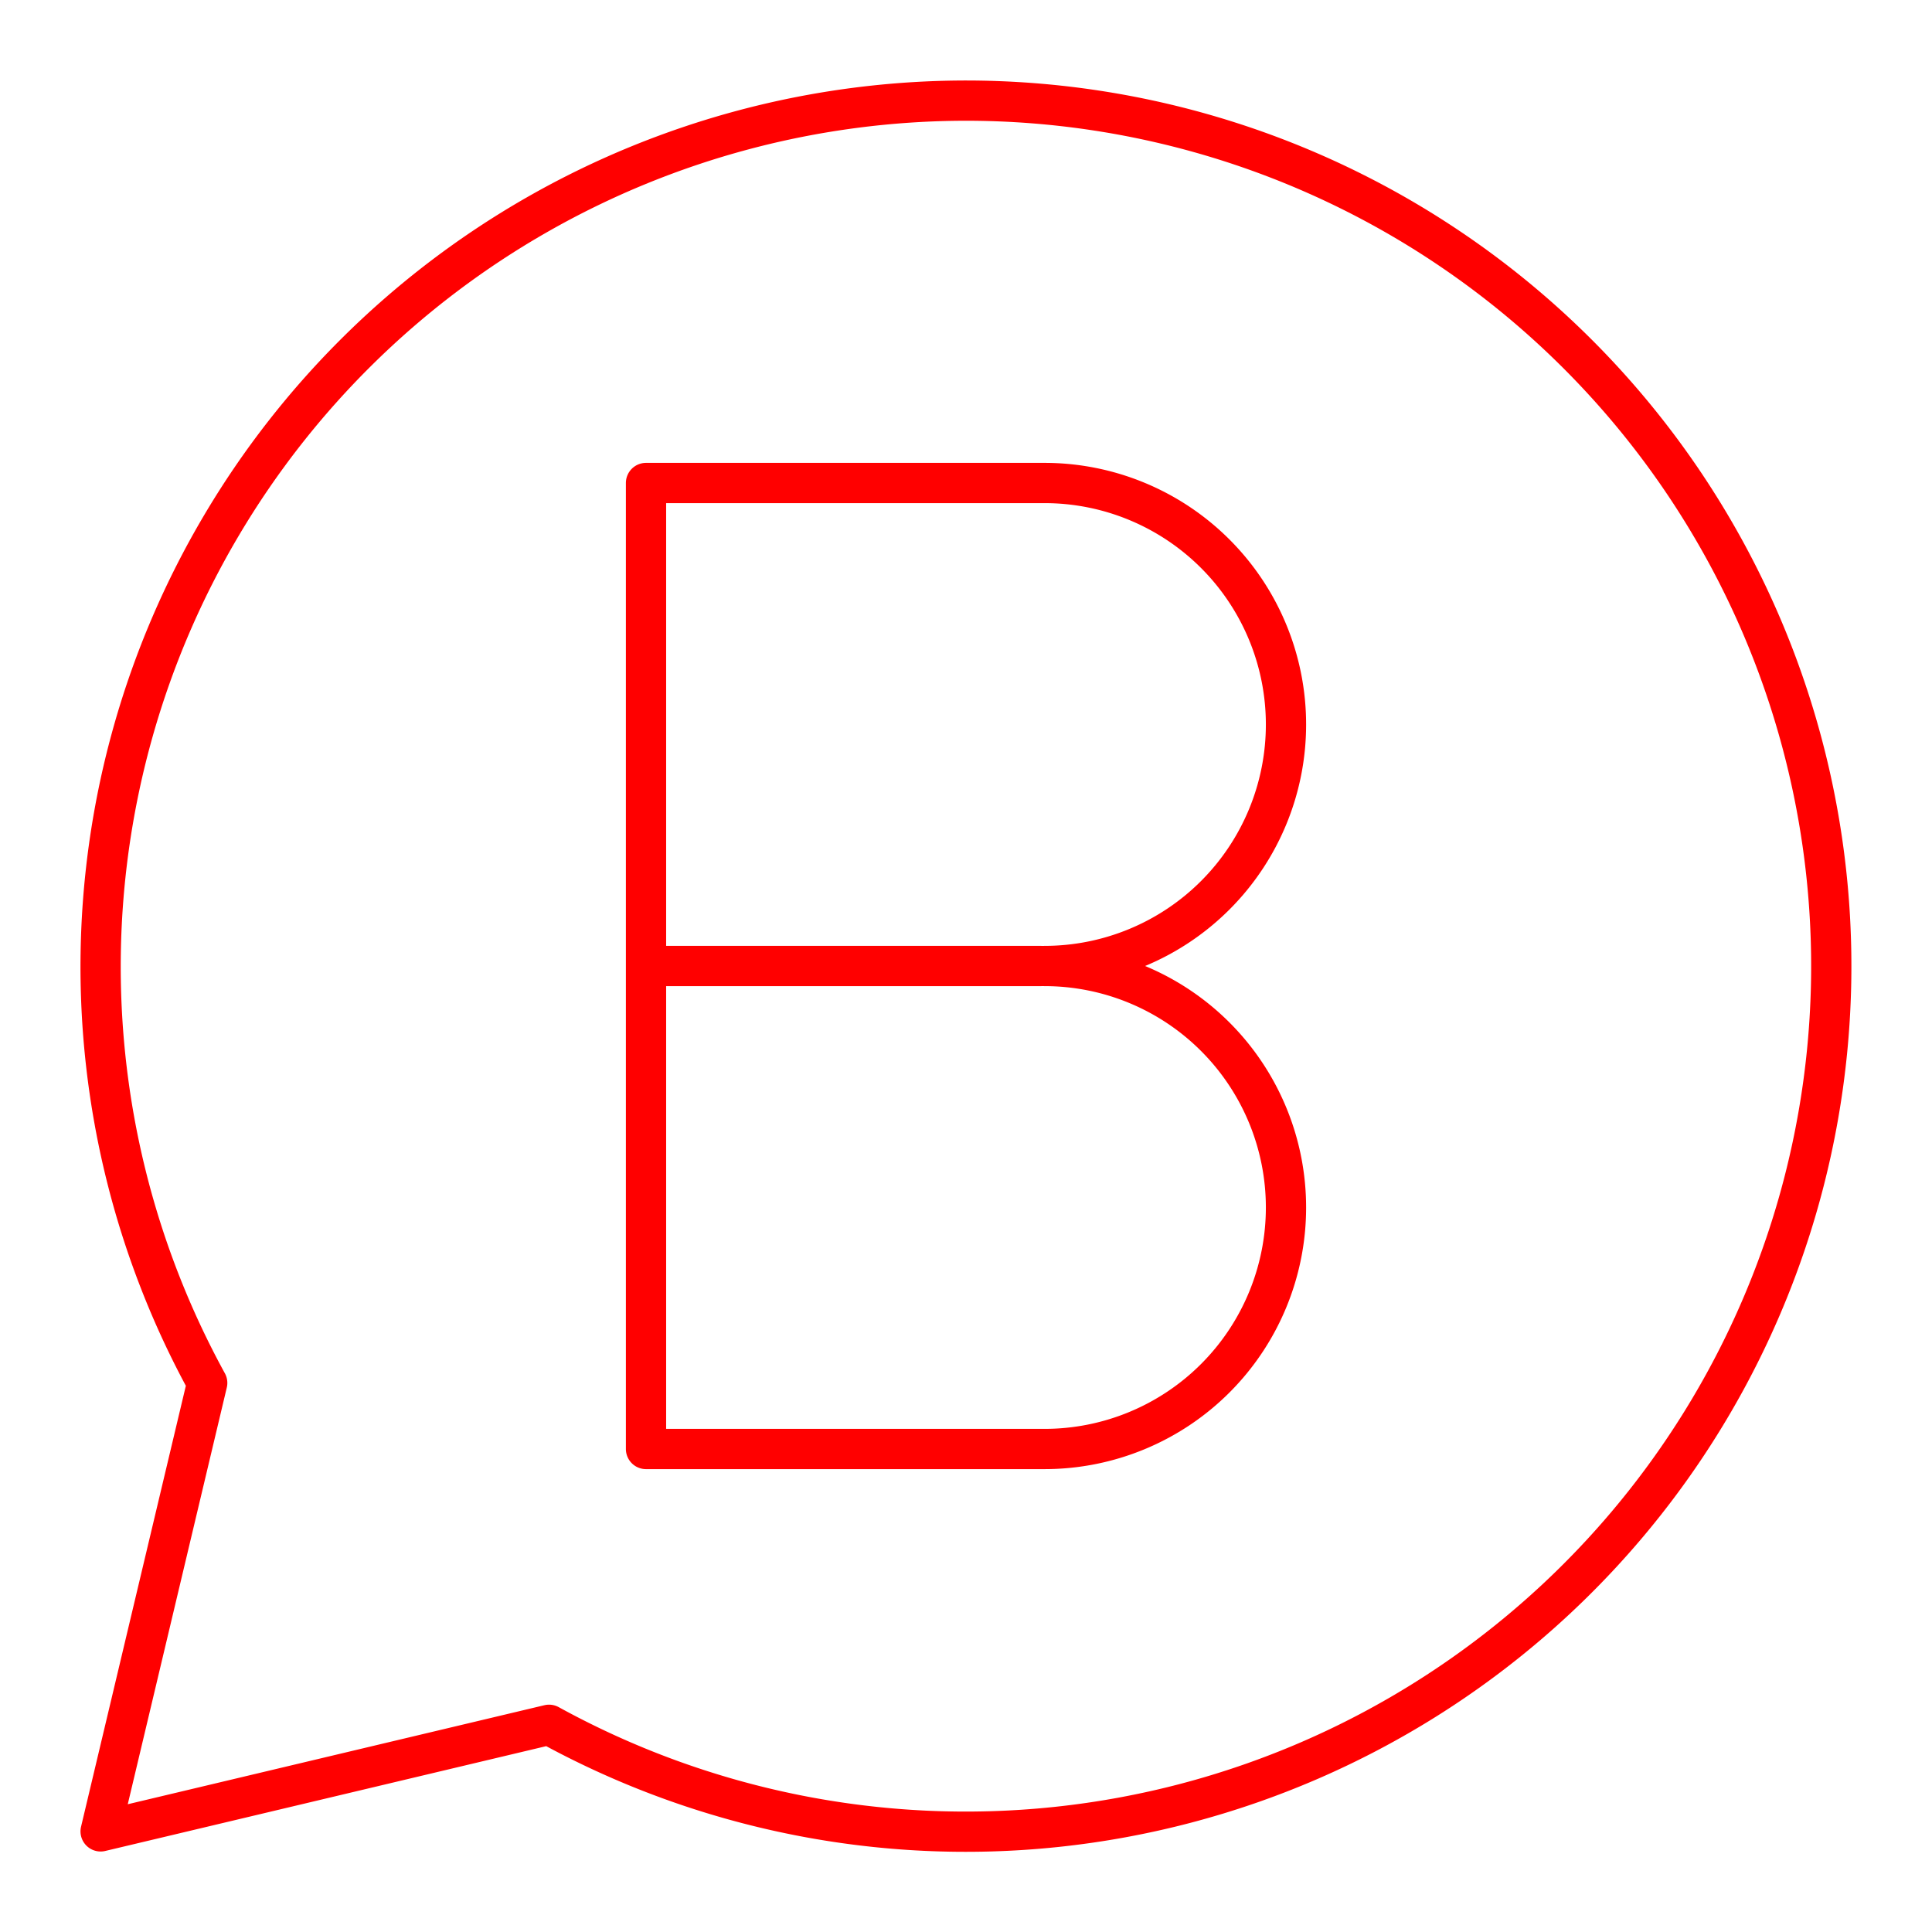 <svg xmlns="http://www.w3.org/2000/svg" viewBox="0 0 48 48"><defs><style>.a{fill:none;stroke:#FF0000;stroke-linecap:round;stroke-linejoin:round;}</style></defs><path class="a" d="M25.95,24a6,6,0,1,1,0,12h-9.9V12h9.9a6,6,0,1,1,0,12Z"/><line class="a" x1="25.869" y1="24" x2="16.381" y2="24"/><path class="a" d="M24,2.5A21.517,21.517,0,0,0,5.148,34.359L2.5,45.5l11.141-2.648A21.504,21.504,0,1,0,24,2.5Z"/></svg>